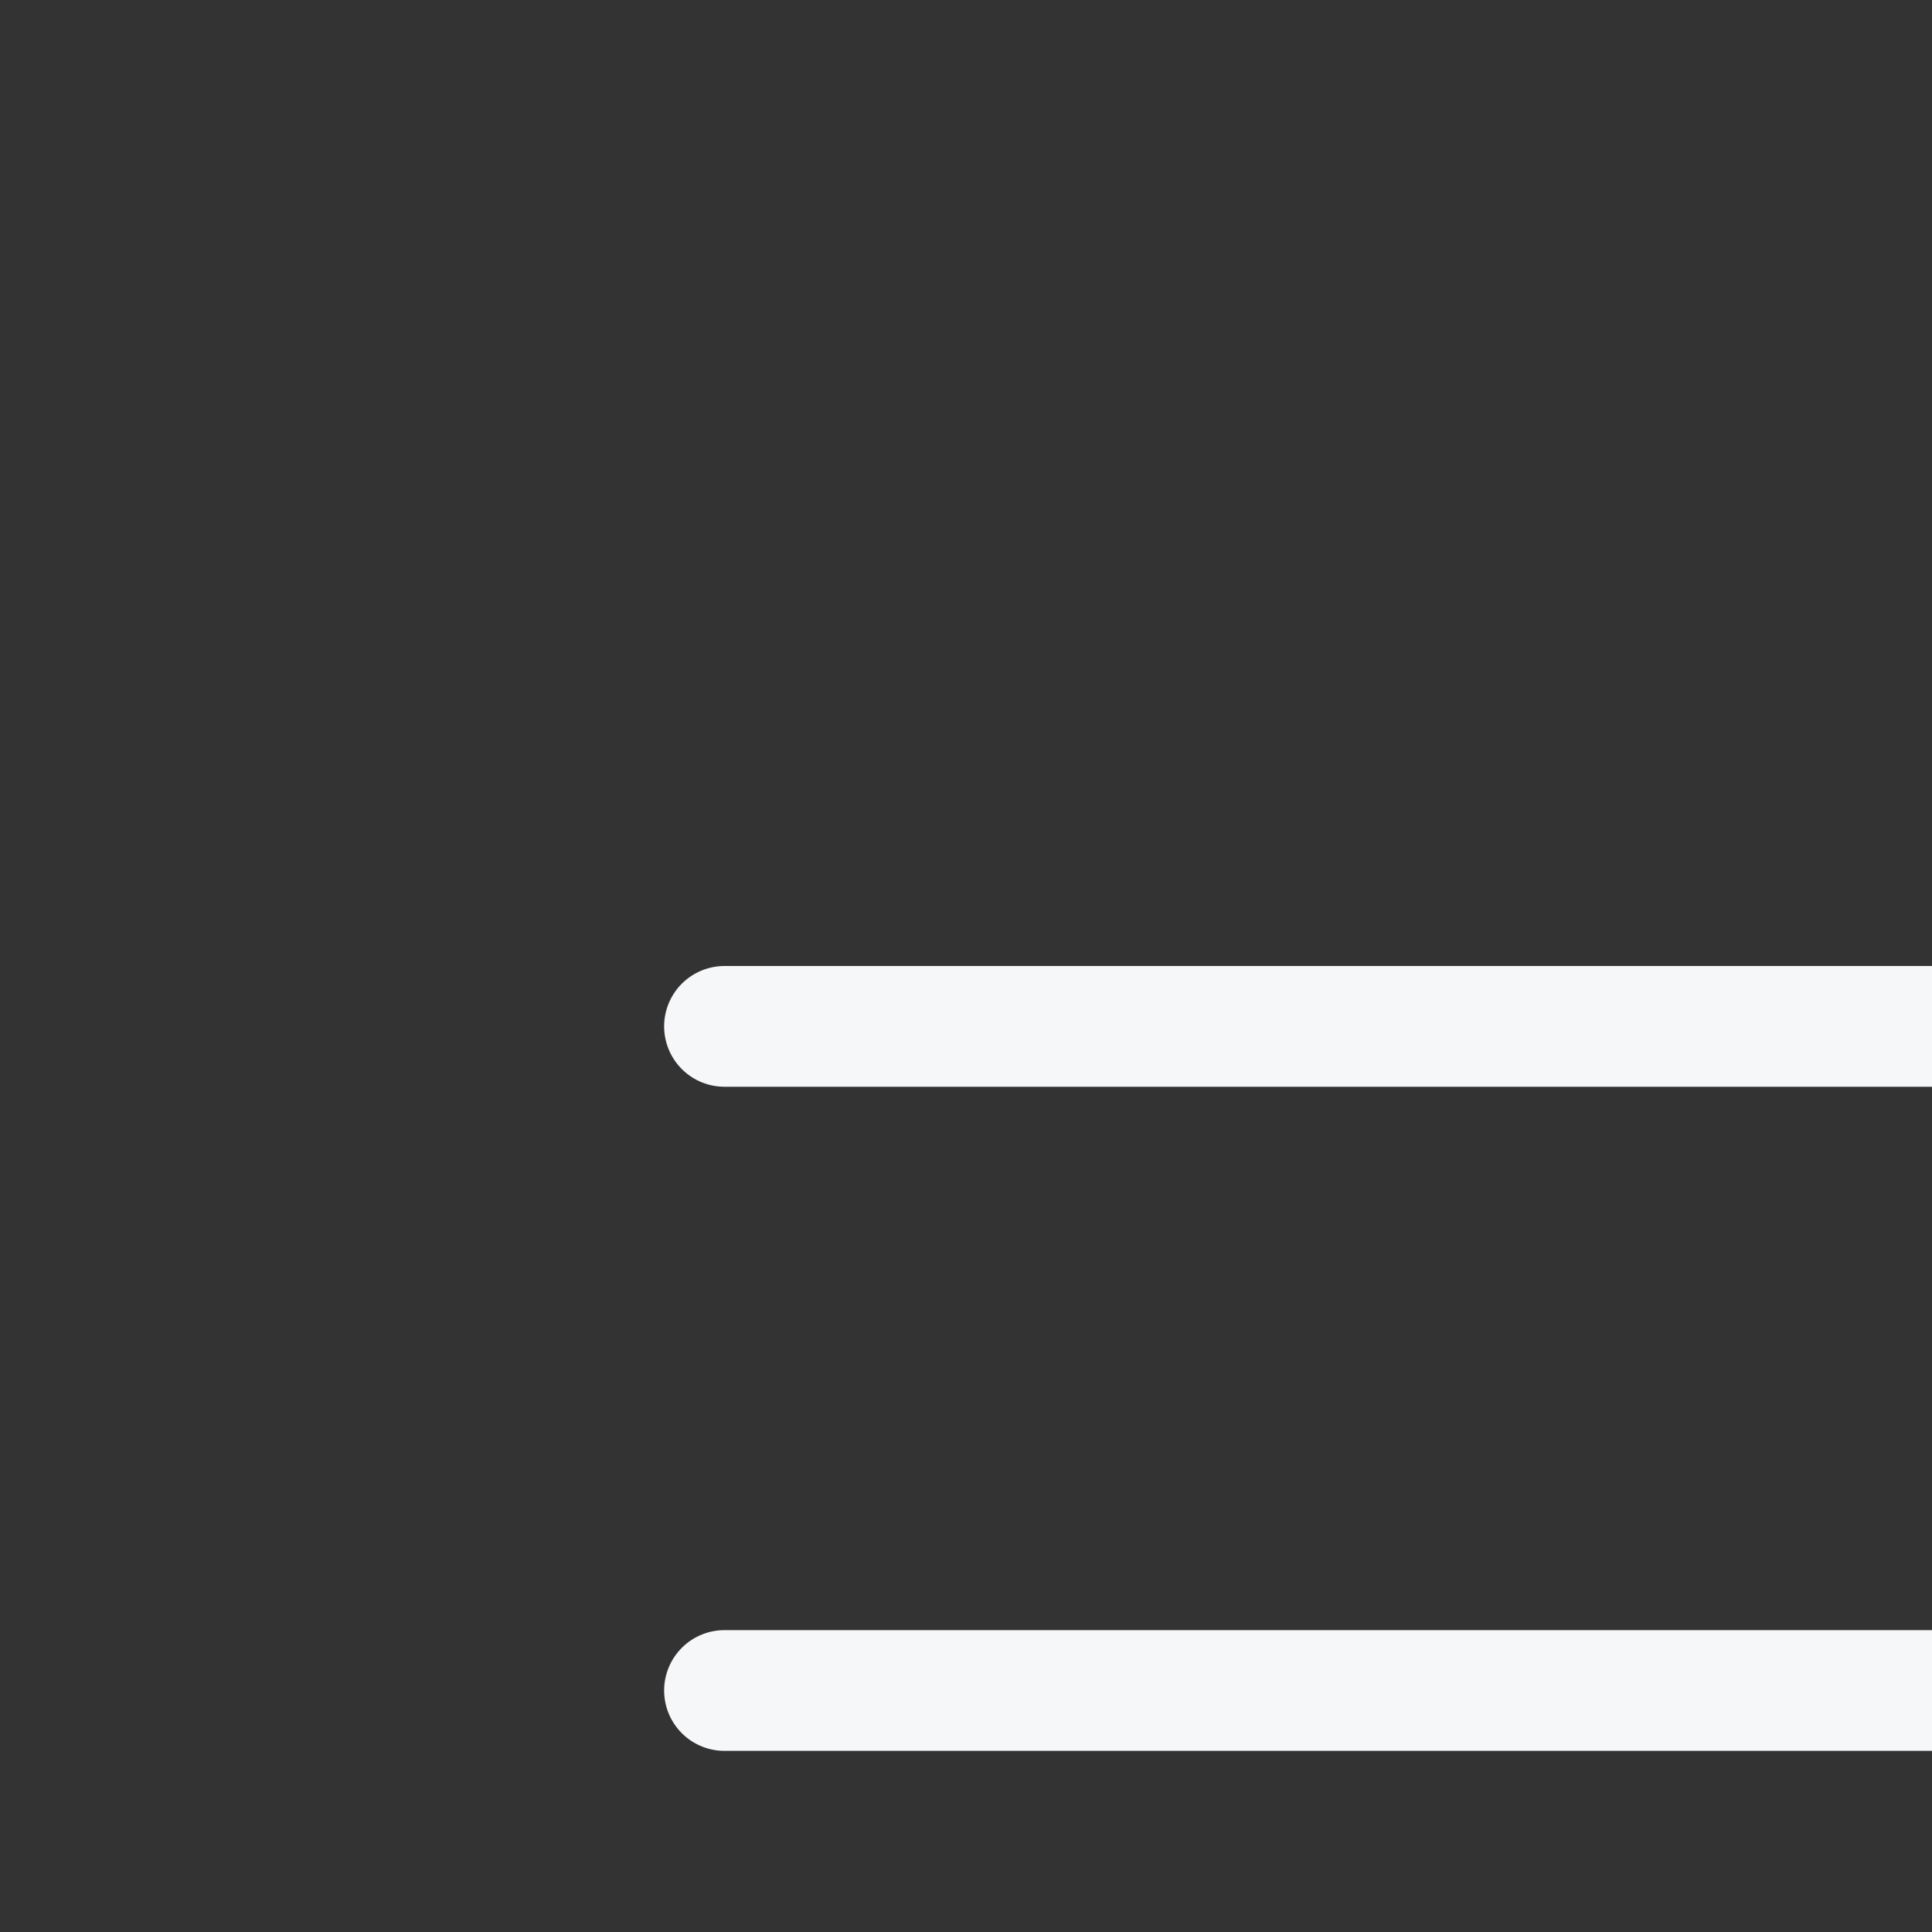 <svg width="32" height="32" viewBox="0 0 32 32" fill="none" xmlns="http://www.w3.org/2000/svg">
<rect x="0" y="0" width="32" height="32" fill="#333333" stroke="none"/>
<path d="M12 17H44M12 28H44M12 39H44" stroke="#F6F7F9" stroke-width="2" stroke-linecap="round" stroke-linejoin="round"/>
</svg>
<!-- <svg width="56" height="56" viewBox="0 0 56 56" fill="none" xmlns="http://www.w3.org/2000/svg">
<path d="M12 17H44M12 28H44M12 39H44" stroke="#F6F7F9" stroke-width="2" stroke-linecap="round" stroke-linejoin="round"/>
</svg> -->
